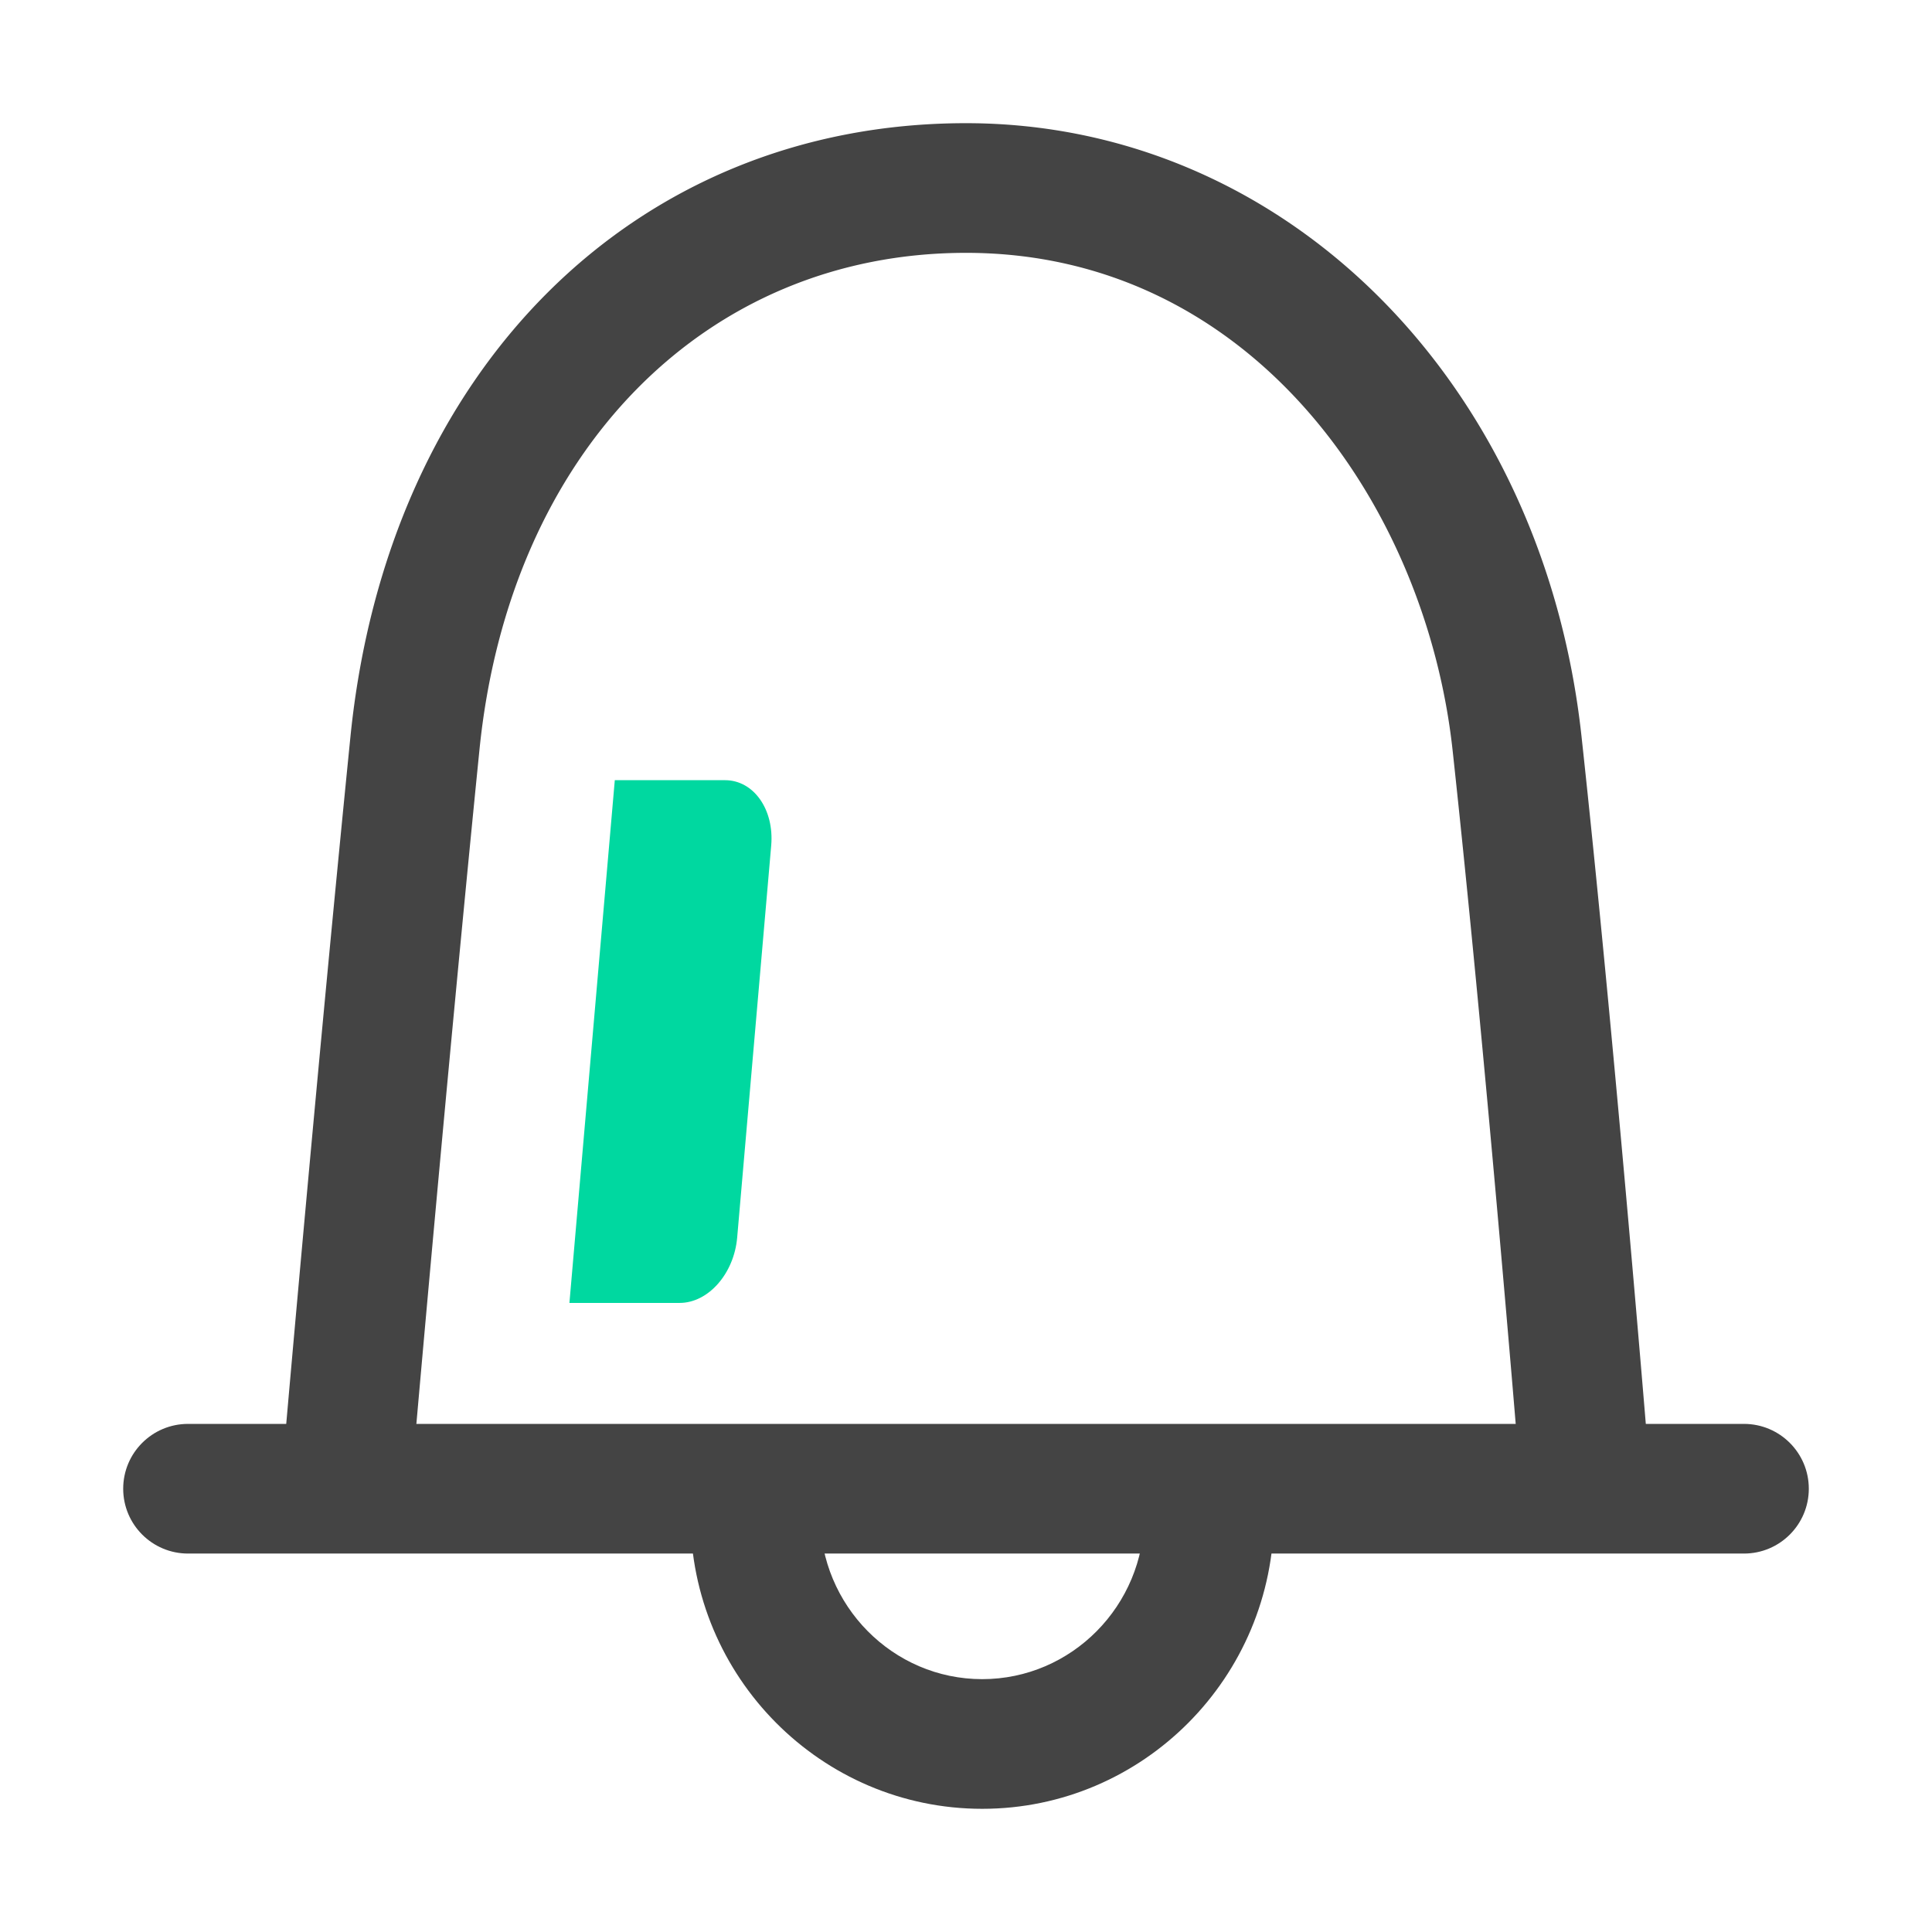 <?xml version="1.0" standalone="no"?><!DOCTYPE svg PUBLIC "-//W3C//DTD SVG 1.1//EN" "http://www.w3.org/Graphics/SVG/1.1/DTD/svg11.dtd"><svg t="1561403959610" class="icon" viewBox="0 0 1024 1024" version="1.1" xmlns="http://www.w3.org/2000/svg" p-id="8116" xmlns:xlink="http://www.w3.org/1999/xlink" width="128" height="128"><defs><style type="text/css"></style></defs><path d="M185.595 796.362a36.952 36.952 0 0 1-3.02-0.126c-18.909-1.653-32.902-18.313-31.242-37.223 0.168-1.972 17.399-199.15 34.395-368.418C205.276 196.018 336.399 65.29 512 65.29c168.555 0 305.768 136.693 326.237 325.02 17.03 156.667 34.278 366.782 34.446 368.888 1.543 18.918-12.533 35.503-31.442 37.047-18.942 1.711-35.503-12.525-37.047-31.442-0.168-2.097-17.349-211.323-34.278-367.059-14.244-131.055-107.414-263.73-257.916-263.73-138.421 0-242.06 105.871-257.882 263.444-16.963 168.831-34.161 365.557-34.329 367.529-1.561 17.886-16.56 31.376-34.194 31.376z" fill="#444444" p-id="8117"></path><path d="M924.343 823.418H99.657c-18.976 0-34.362-15.385-34.362-34.362s15.385-34.362 34.362-34.362h824.687c18.976 0 34.362 15.385 34.362 34.362s-15.385 34.362-34.362 34.362z" fill="#444444" p-id="8118"></path><path d="M520.591 958.709c-85.267 0-154.629-69.798-154.629-155.586 0-18.976 15.385-34.362 34.362-34.362s34.362 15.385 34.362 34.362c0 47.902 38.54 86.861 85.905 86.861s85.905-38.959 85.905-86.861c0-18.976 15.385-34.362 34.362-34.362s34.362 15.385 34.362 34.362c0.002 85.788-69.36 155.586-154.627 155.586z" fill="#444444" p-id="8119"></path><path d="M360.219 690.572h-58.415l24.05-277.06h58.415c15.182 0 26.143 15.505 24.484 34.633l-18.038 207.795c-1.66 19.128-15.314 34.633-30.496 34.633z" fill="#00D8A0" p-id="8120"></path></svg>